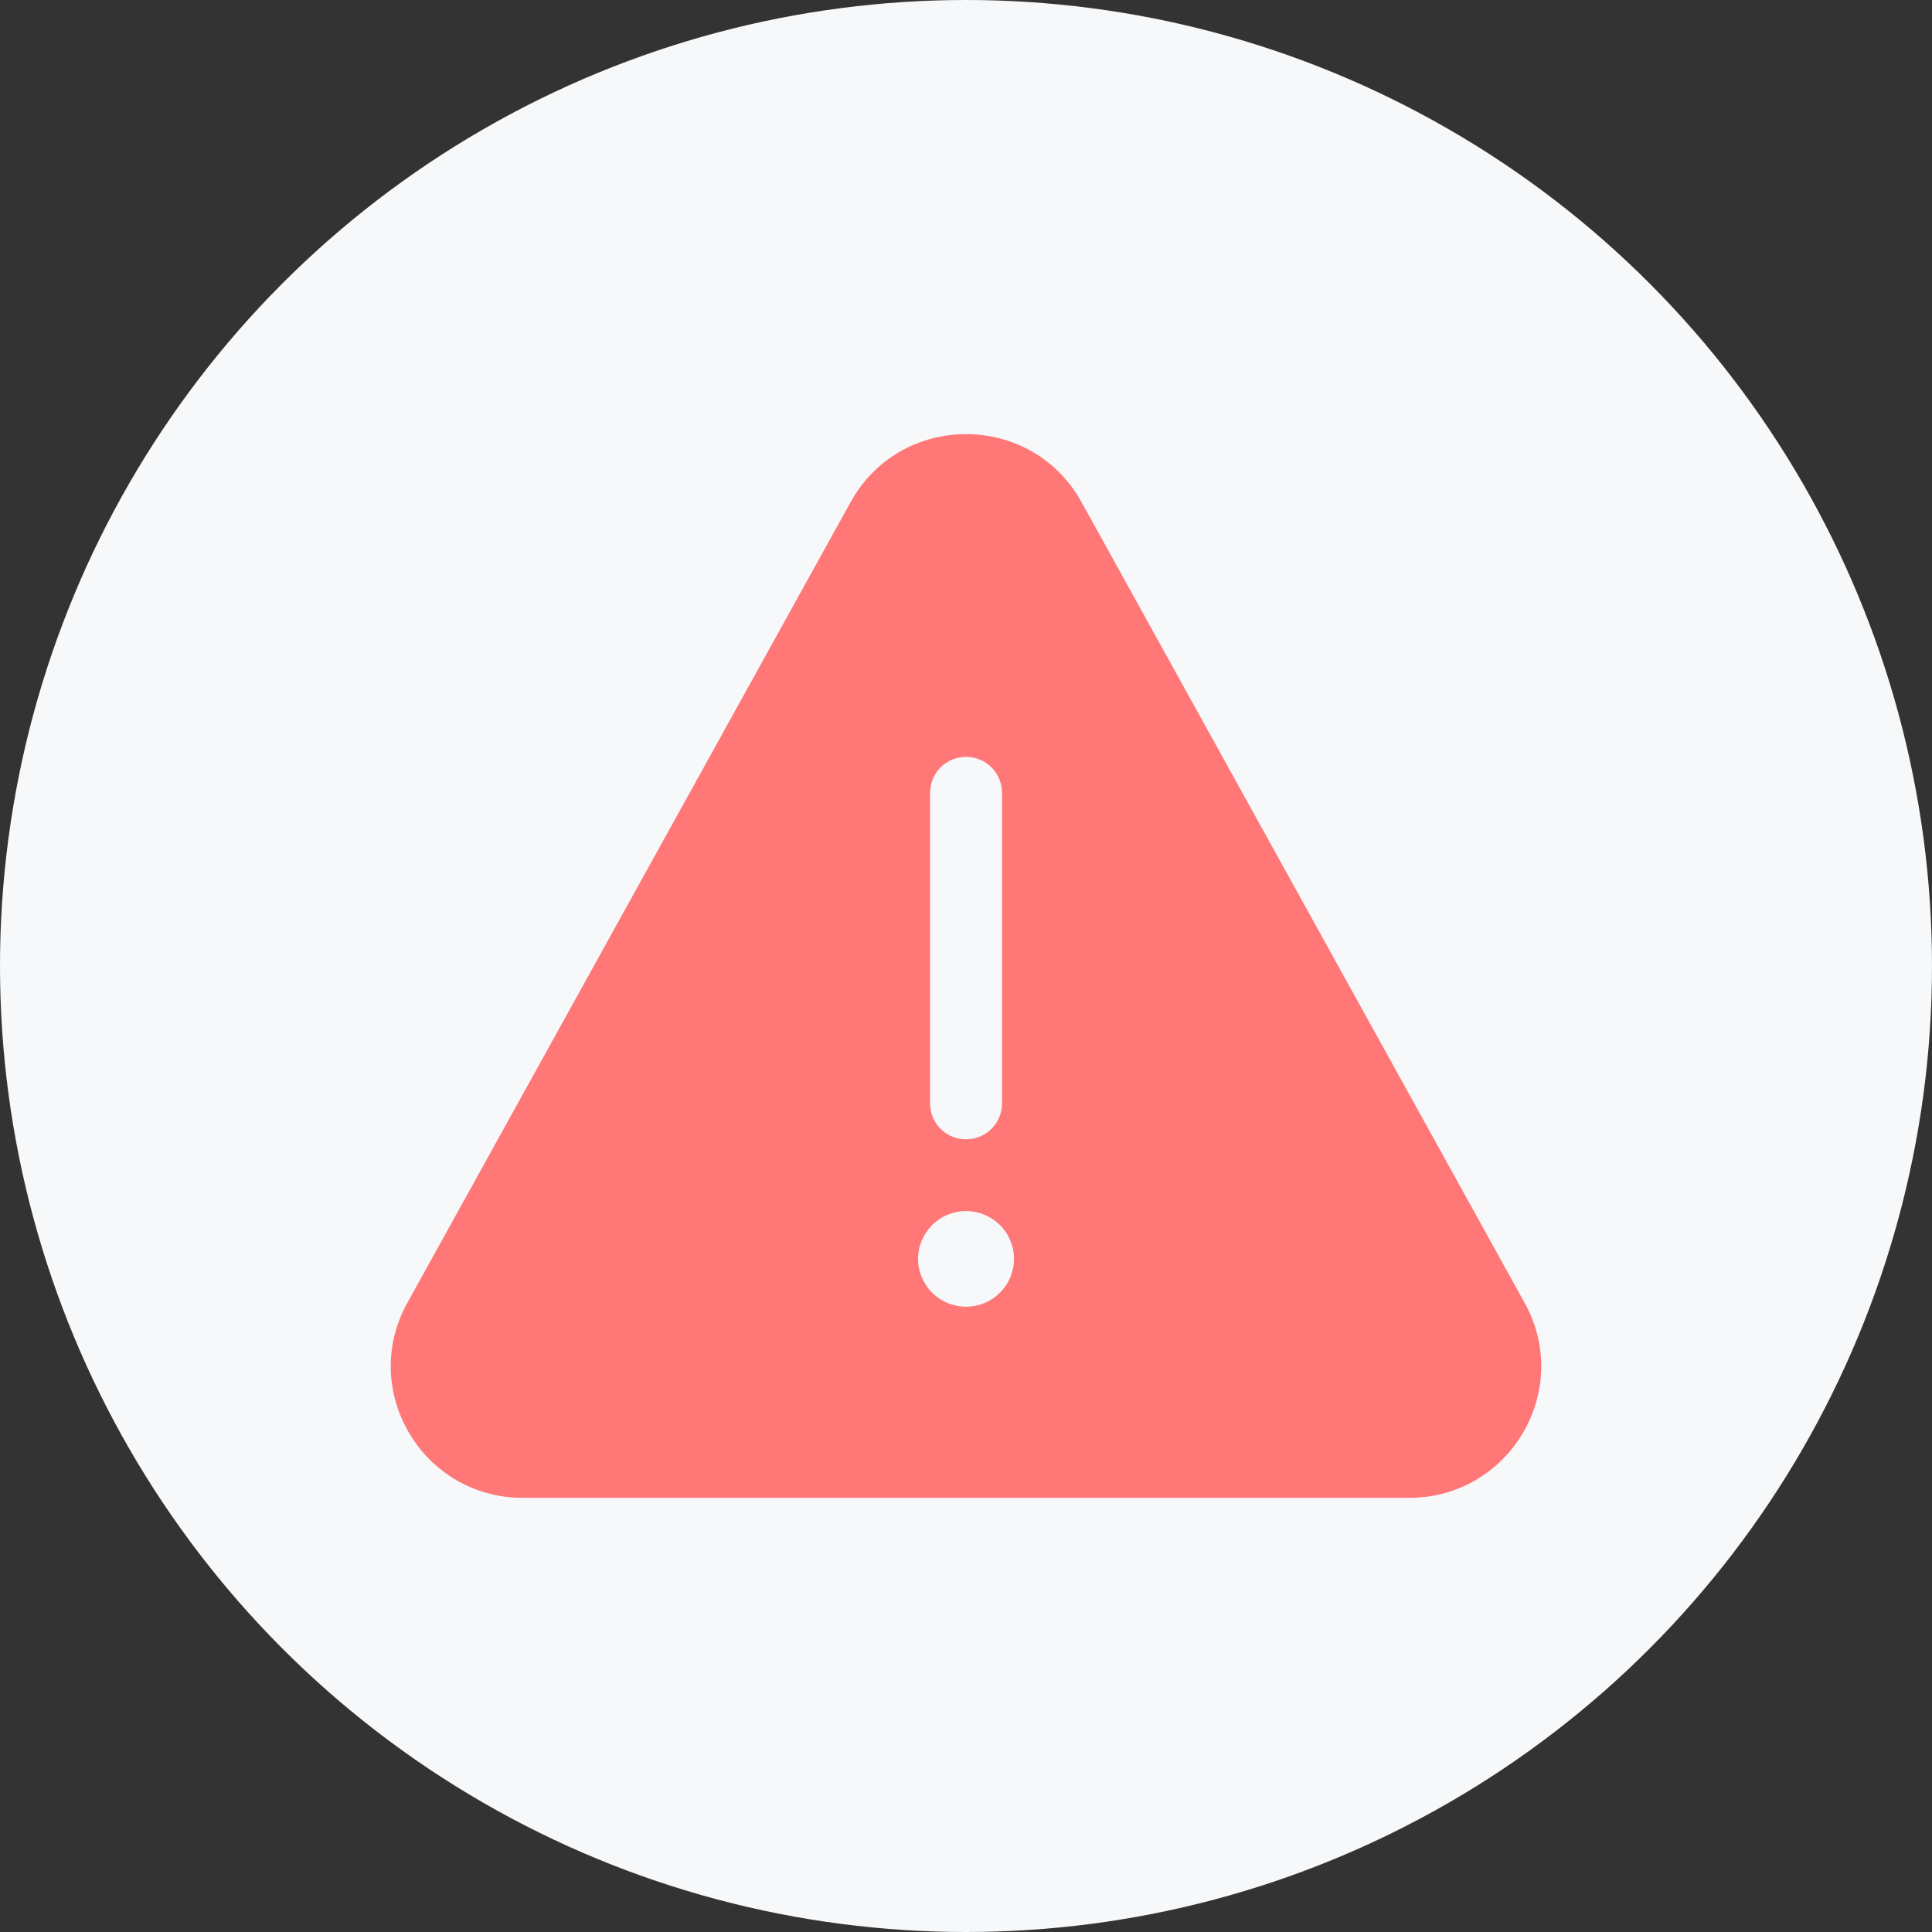 <svg width="102" height="102" viewBox="0 0 102 102" fill="none" xmlns="http://www.w3.org/2000/svg">
<rect x="0" y="0" width="102" height="102" fill="#333333" stroke="none"/>
<circle cx="51" cy="51" r="51" fill="#F6F8FA"/>
<path d="M57.099 26.51C54.453 21.724 47.553 21.724 44.908 26.51L21.505 68.785C18.945 73.412 22.3 79.078 27.602 79.078H74.397C79.696 79.078 83.056 73.412 80.493 68.785L57.099 26.51ZM53.534 66.463C53.534 67.132 53.267 67.774 52.792 68.247C52.317 68.721 51.673 68.987 51.002 68.987C50.33 68.987 49.686 68.721 49.212 68.247C48.737 67.774 48.47 67.132 48.47 66.463C48.47 65.793 48.737 65.151 49.212 64.678C49.686 64.204 50.33 63.938 51.002 63.938C51.673 63.938 52.317 64.204 52.792 64.678C53.267 65.151 53.534 65.793 53.534 66.463ZM49.103 58.259V41.852C49.103 41.35 49.303 40.868 49.659 40.513C50.015 40.158 50.498 39.959 51.002 39.959C51.505 39.959 51.989 40.158 52.345 40.513C52.701 40.868 52.901 41.35 52.901 41.852V58.259C52.901 58.761 52.701 59.243 52.345 59.598C51.989 59.953 51.505 60.152 51.002 60.152C50.498 60.152 50.015 59.953 49.659 59.598C49.303 59.243 49.103 58.761 49.103 58.259Z" fill="#FF7777"/>
</svg>
